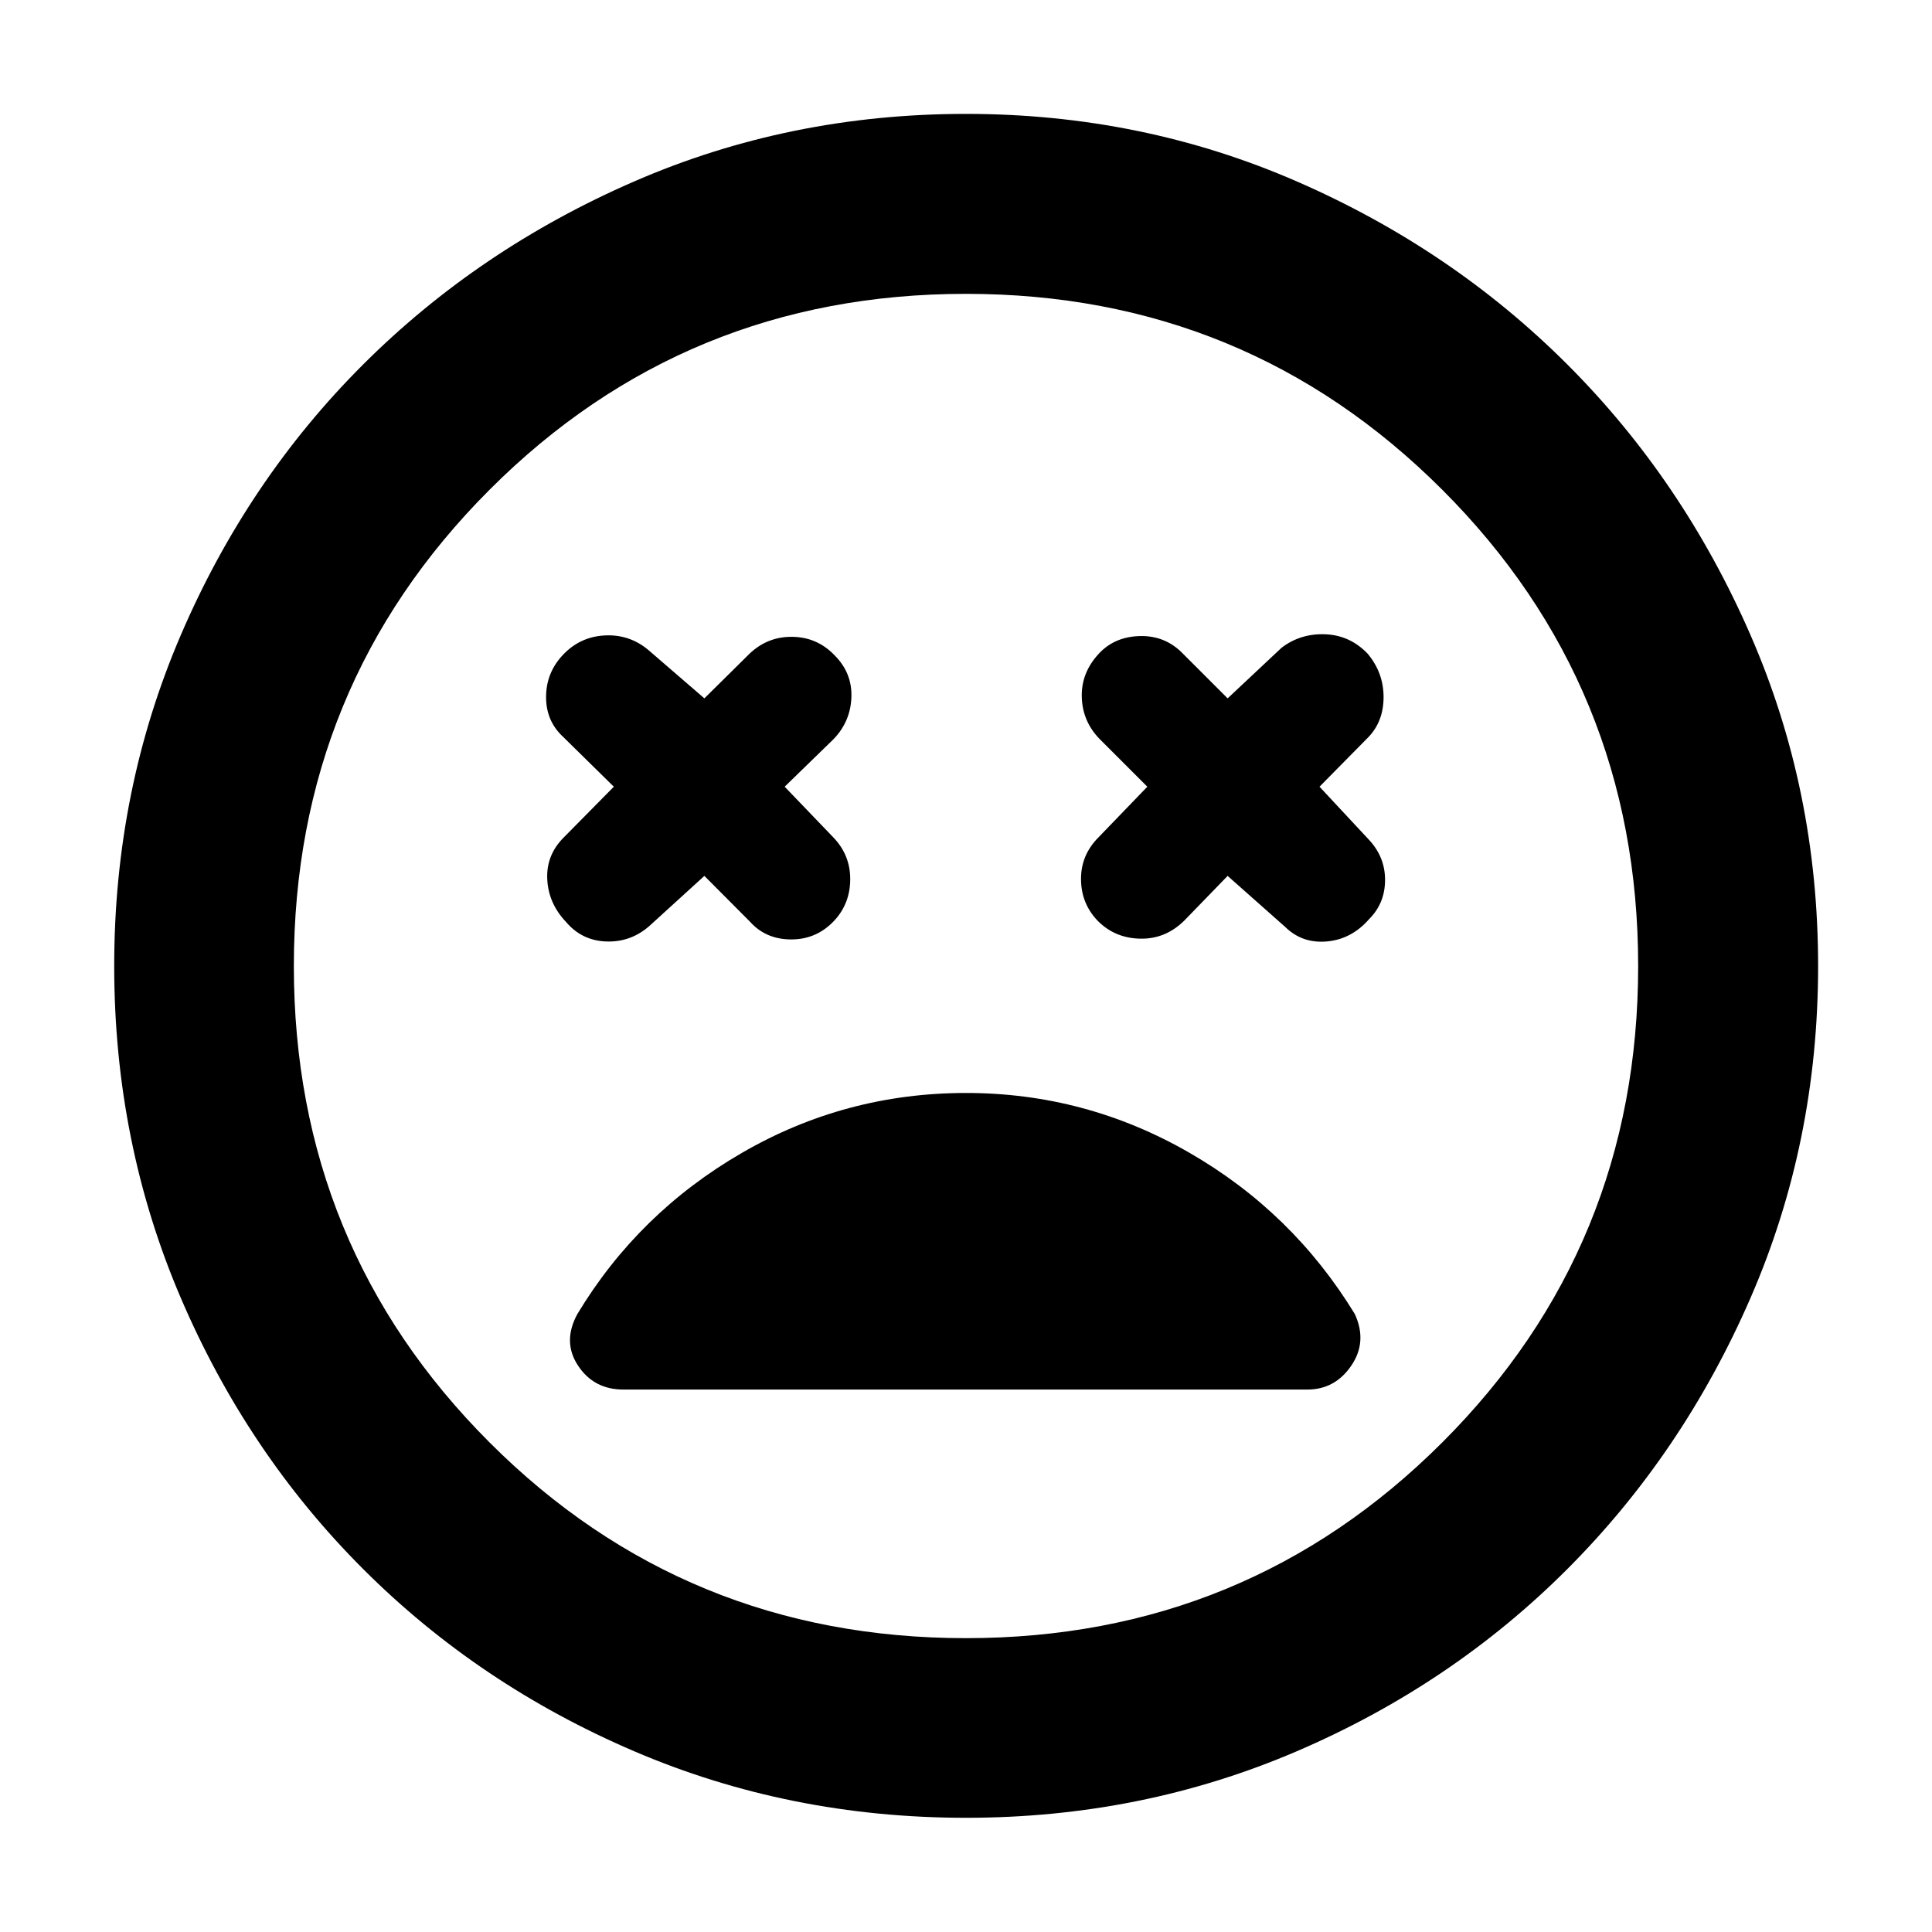 <svg xmlns="http://www.w3.org/2000/svg" height="40" viewBox="0 -960 960 960" width="40"><path d="m350-524.77 22.72 22.81q7.85 8.76 20.49 8.76 12.64 0 21.41-9.42 7.85-8.53 7.85-20.59 0-12.07-8.52-20.83l-24.05-25.05 24.38-23.72q8.36-8.76 8.78-20.78.41-12.03-8.35-20.79-8.76-9.19-21.5-9.19-12.73 0-21.92 9.53L350-612.99l-27.57-23.81q-9.51-8.13-21.99-7.45-12.48.68-21.01 9.97-8.09 8.76-8.09 20.69 0 11.92 8.52 19.78l25.15 24.72-24.91 25.24q-8.76 8.76-8.17 20.78.6 12.02 9.36 21.21 7.85 9.27 20.03 9.68 12.17.41 21.44-7.78L350-524.77Zm260 0 28.48 25.24q8.52 8.43 20.83 7.33 12.31-1.09 21.07-11.18 7.85-7.86 7.85-19.45 0-11.6-8.43-20.36l-24.14-25.9 24.38-24.72q7.46-7.86 7.45-19.88-.02-12.02-7.87-21.45-8.76-9.19-21.07-9.69t-21.74 6.69L610-612.99l-22.05-22.05q-8.76-9.19-21.45-8.91-12.69.29-20.54 8.81-8.76 9.43-8.43 21.5.33 12.07 8.85 20.83l23.72 23.72-24.24 25.14q-8.76 8.76-8.71 20.78.05 12.02 8.14 20.55 8.52 8.76 21.21 9.04 12.69.29 22.12-9.14L610-524.77ZM480-56.75q-87.73 0-164.92-33.08-77.2-33.08-134.68-90.57-57.49-57.48-90.57-134.68Q56.75-392.27 56.75-480q0-87.4 33.08-164.42 33.08-77.03 90.57-134.43 57.48-57.41 134.68-90.98 77.19-33.58 164.92-33.58 87.4 0 164.42 33.58 77.03 33.57 134.43 90.98 57.41 57.4 90.98 134.43Q903.41-567.4 903.41-480q0 87.73-33.58 164.92-33.57 77.2-90.98 134.68-57.4 57.49-134.43 90.57Q567.4-56.75 480-56.75ZM480-480Zm0 333.99q139.31 0 236.65-97.25T813.99-480q0-139.31-97.34-236.65T480-813.99q-139.49 0-236.74 97.34T146.01-480q0 139.49 97.25 236.74T480-146.01Zm0-270.9q-59.98 0-111.39 29.79-51.42 29.78-81.72 80.06-7.51 13.76.34 25.64t22.52 11.88H649.6q13.76 0 21.85-11.88 8.09-11.88 1.75-25.64-30.96-50.71-82.43-80.28Q539.3-416.91 480-416.91Z"/></svg>